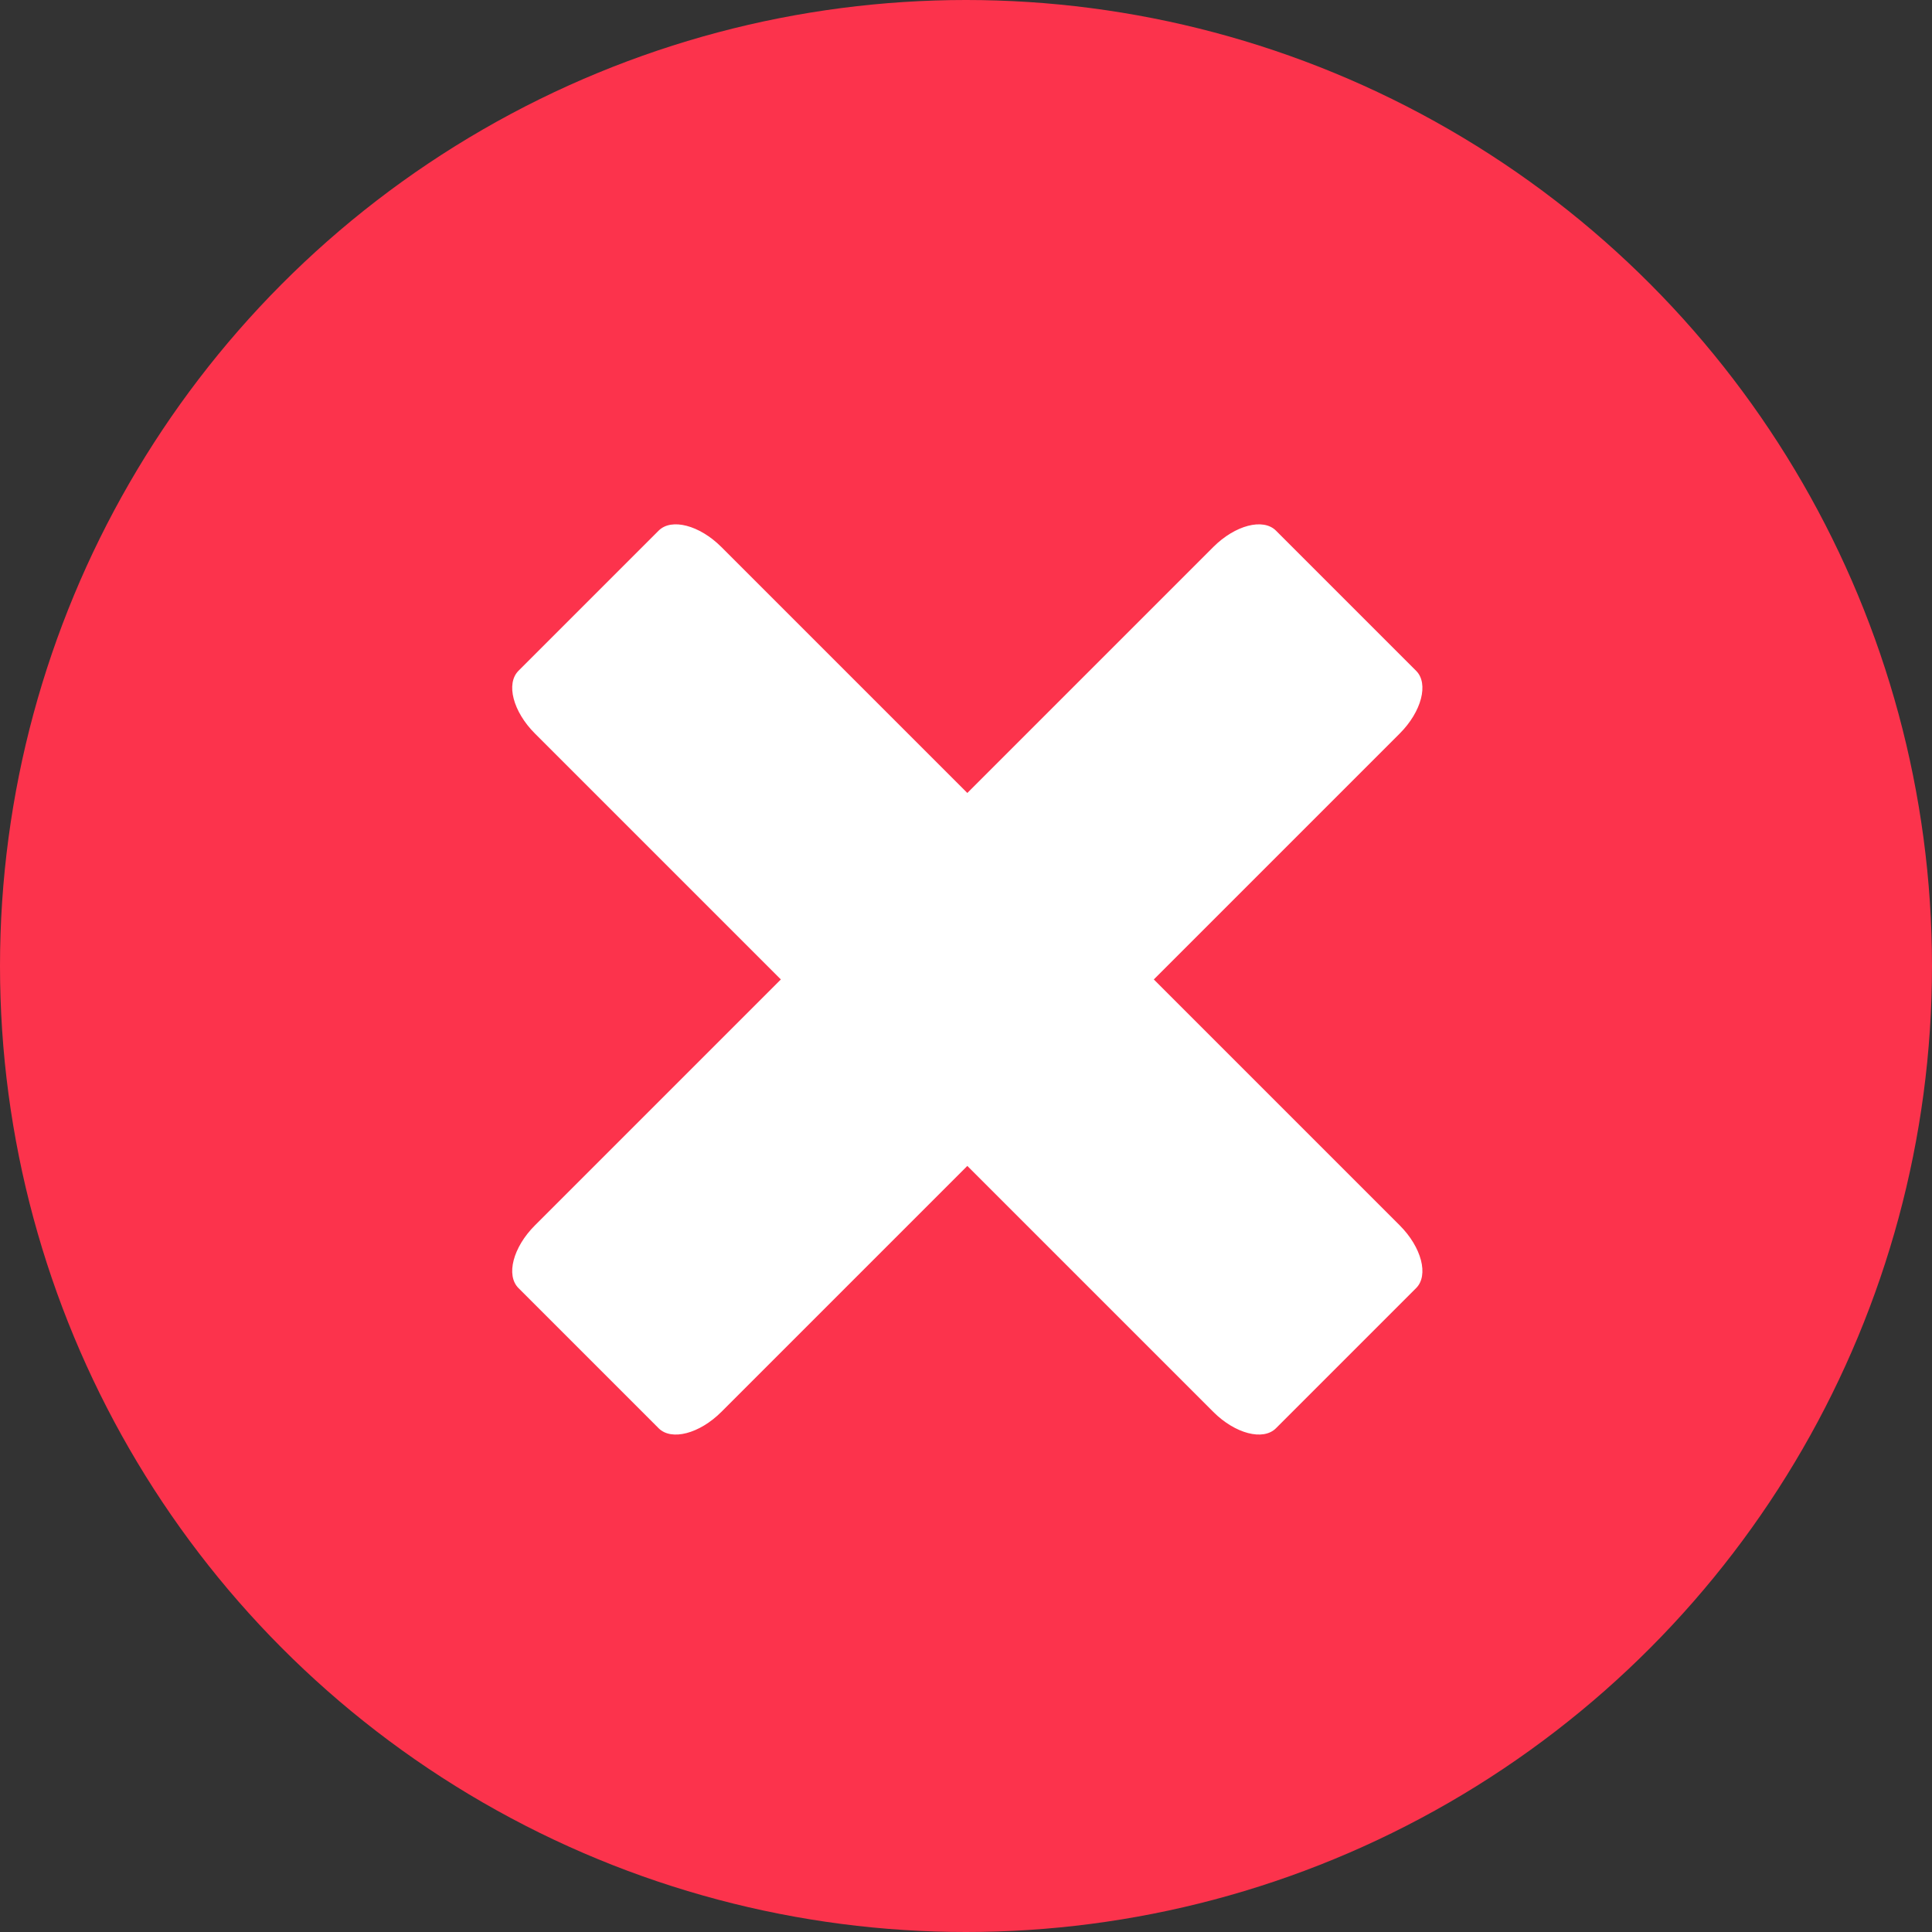 <?xml version="1.0" encoding="UTF-8" standalone="no"?>
<svg width="74px" height="74px" viewBox="0 0 74 74" version="1.1" xmlns="http://www.w3.org/2000/svg" xmlns:xlink="http://www.w3.org/1999/xlink">
    <rect x="0" y="0" width="74" height="74" fill="#333333" stroke="none"/>
    <!-- Generator: Sketch 43.2 (39069) - http://www.bohemiancoding.com/sketch -->
    <title>Error icon</title>
    <desc>Created with Sketch.</desc>
    <defs></defs>
    <g id="Mobile" stroke="none" stroke-width="1" fill="none" fill-rule="evenodd">
        <g id="Invalid-reads-(multiple)" transform="translate(-123, -90)">
            <g id="Error-icon" transform="translate(123, 90)">
                <g>
                    <circle id="Oval" fill="#FC334C" cx="37" cy="37" r="37"></circle>
                    <path d="M40.847,58.03 L33.254,58.03 C32.561,58.03 32,57.072 32,55.889 L32,19.141 C32,17.958 32.561,17 33.254,17 L40.847,17 C41.539,17 42.101,17.958 42.101,19.141 L42.101,55.889 C42.101,57.072 41.539,58.03 40.847,58.03" id="Fill-4-Copy" fill="#FFFFFF" transform="translate(37.05, 37.515) rotate(45) translate(-37.05, -37.515) "></path>
                    <path d="M40.847,58.03 L33.254,58.03 C32.561,58.03 32,57.072 32,55.889 L32,19.141 C32,17.958 32.561,17 33.254,17 L40.847,17 C41.539,17 42.101,17.958 42.101,19.141 L42.101,55.889 C42.101,57.072 41.539,58.03 40.847,58.03" id="Fill-4-Copy-2" fill="#FFFFFF" transform="translate(37.05, 37.515) rotate(-45) translate(-37.05, -37.515) "></path>
                </g>
            </g>
        </g>
    </g>
</svg>